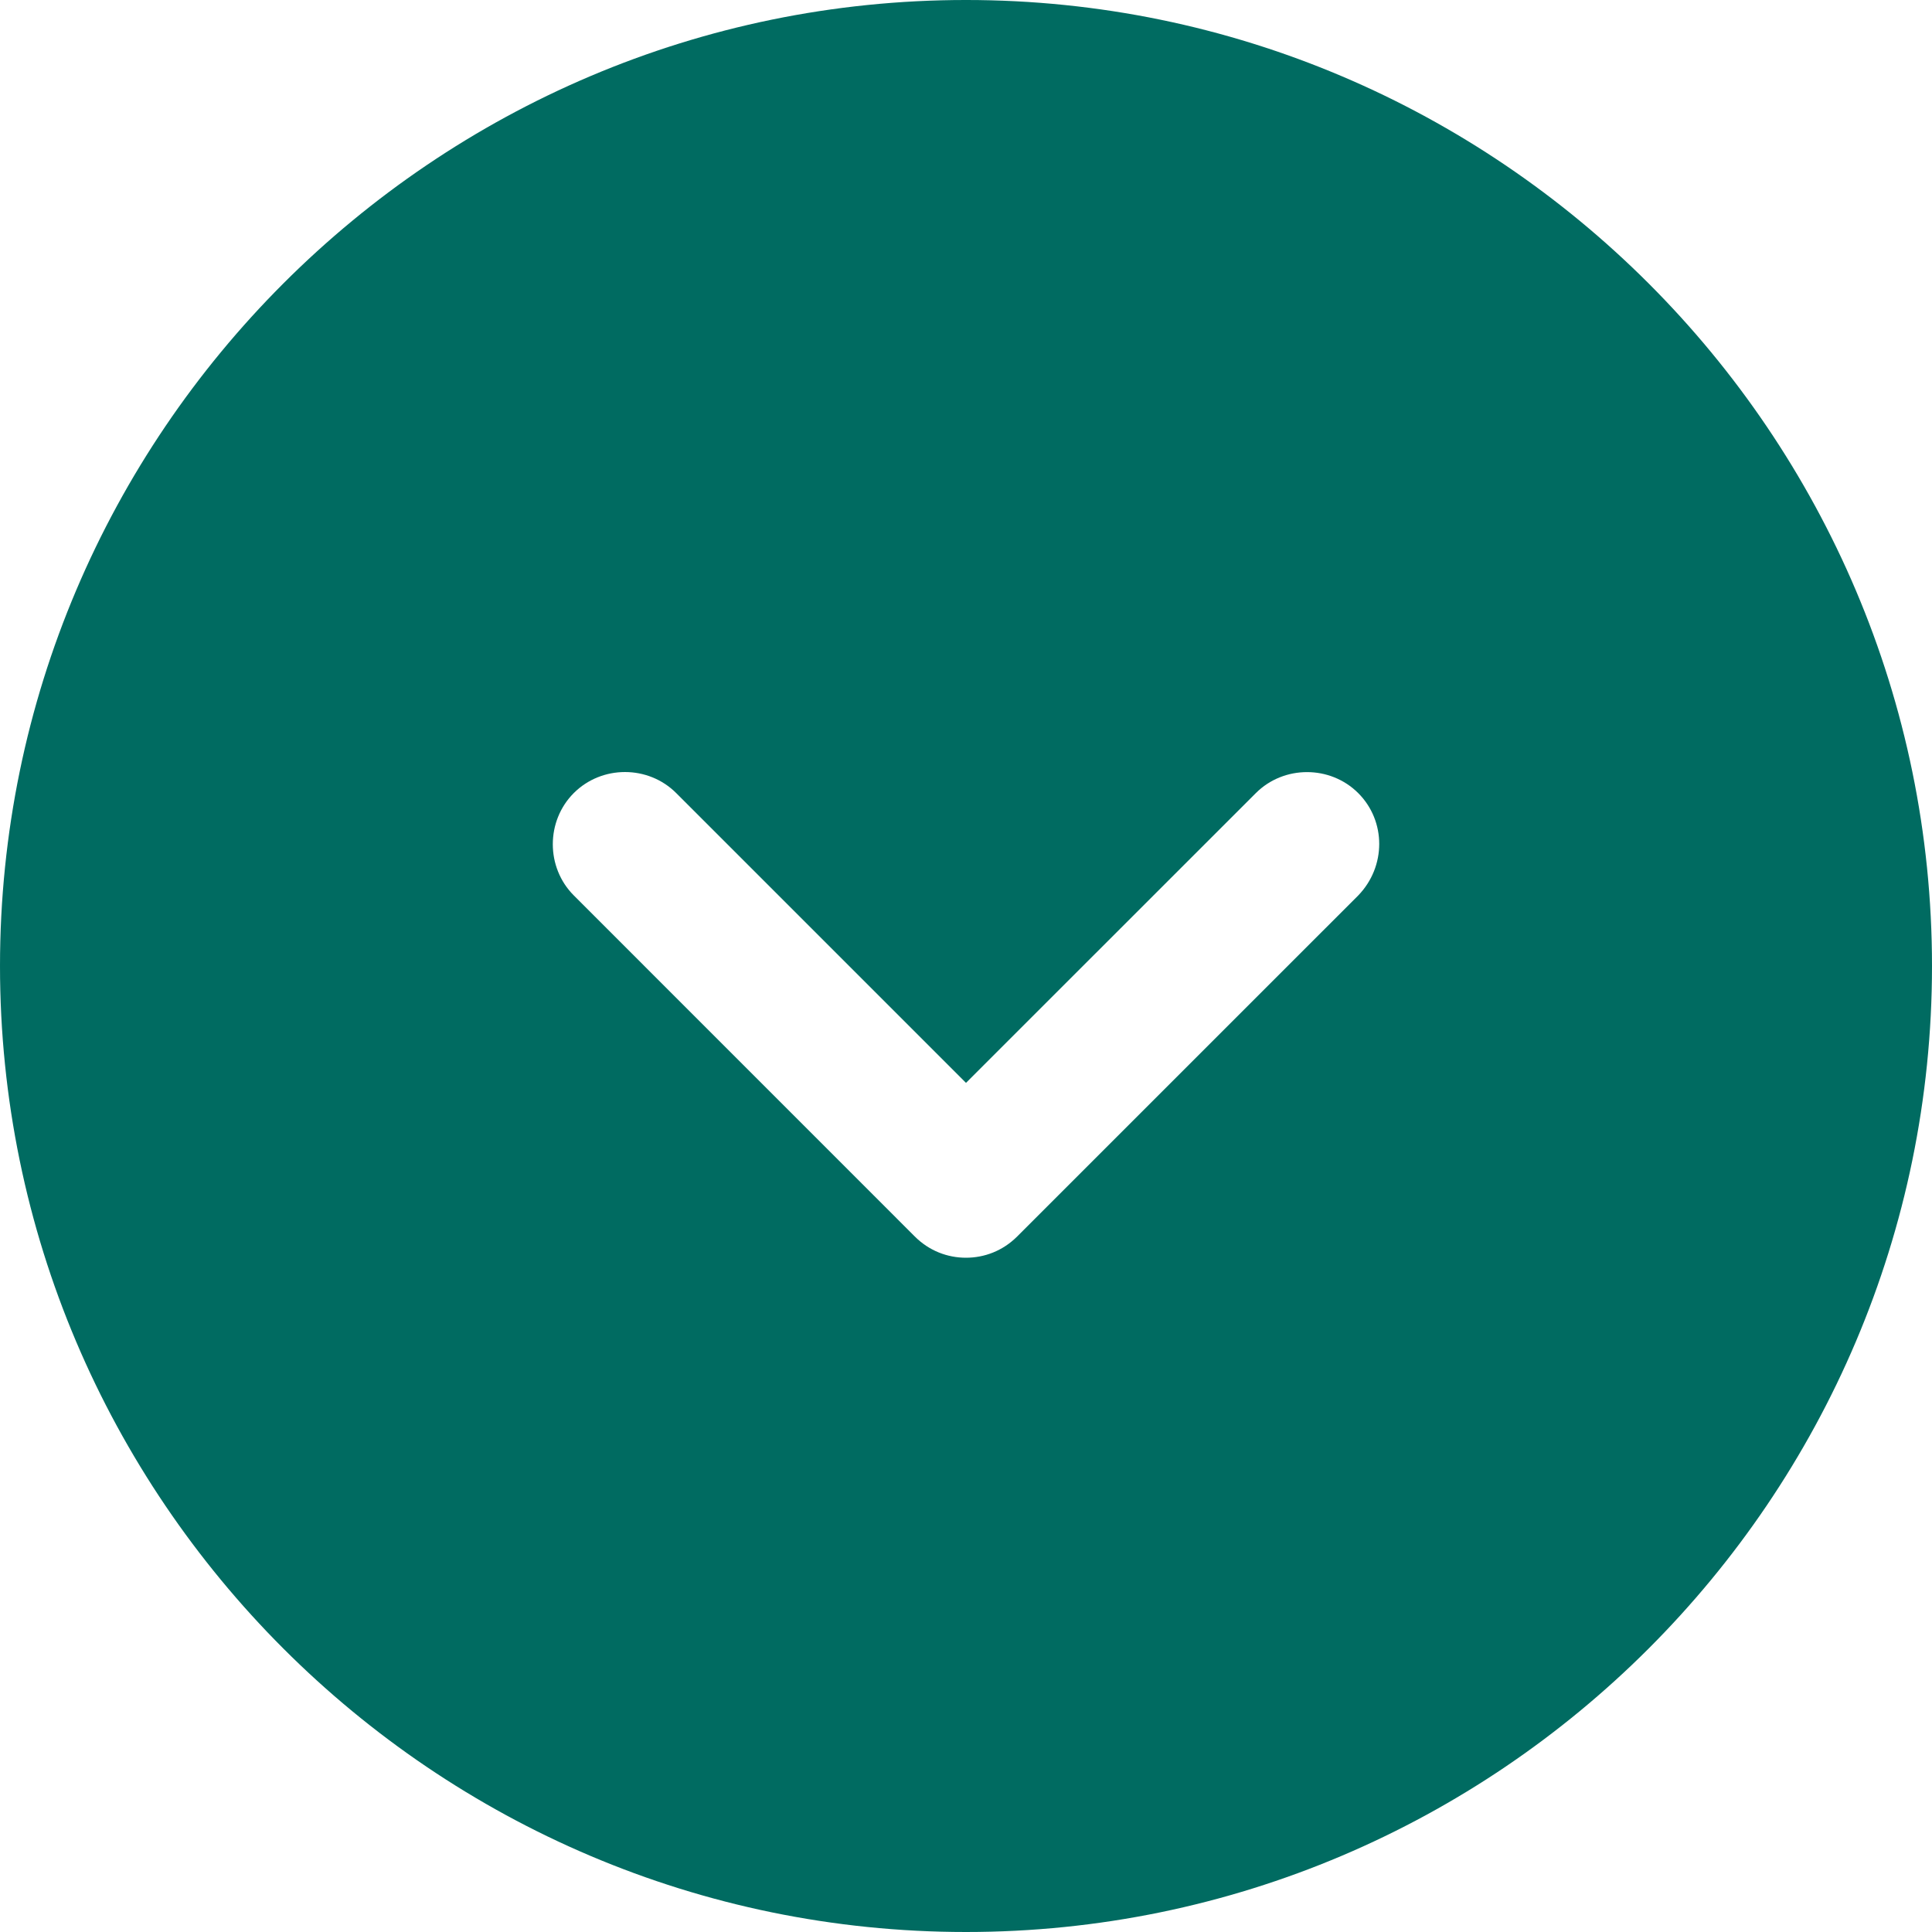 <svg width="55" height="55" viewBox="0 0 55 55" fill="none" xmlns="http://www.w3.org/2000/svg">
<path d="M27.502 -7.79757e-05C12.35 -0.001 0.001 12.345 7.79757e-05 27.498C-0.001 42.65 12.345 54.999 27.498 55C42.65 55.001 54.999 42.655 55 27.502C55.001 12.35 42.655 0.001 27.502 -7.79757e-05ZM38.665 25.493L28.957 35.2C28.544 35.612 28.022 35.805 27.499 35.805C26.977 35.805 26.454 35.612 26.042 35.2L16.335 25.491C15.538 24.694 15.538 23.374 16.335 22.576C17.133 21.779 18.453 21.779 19.25 22.577L27.5 30.827L35.751 22.578C36.548 21.781 37.868 21.781 38.666 22.578C39.463 23.376 39.463 24.669 38.665 25.493Z" fill="#006B61"/>
</svg>
